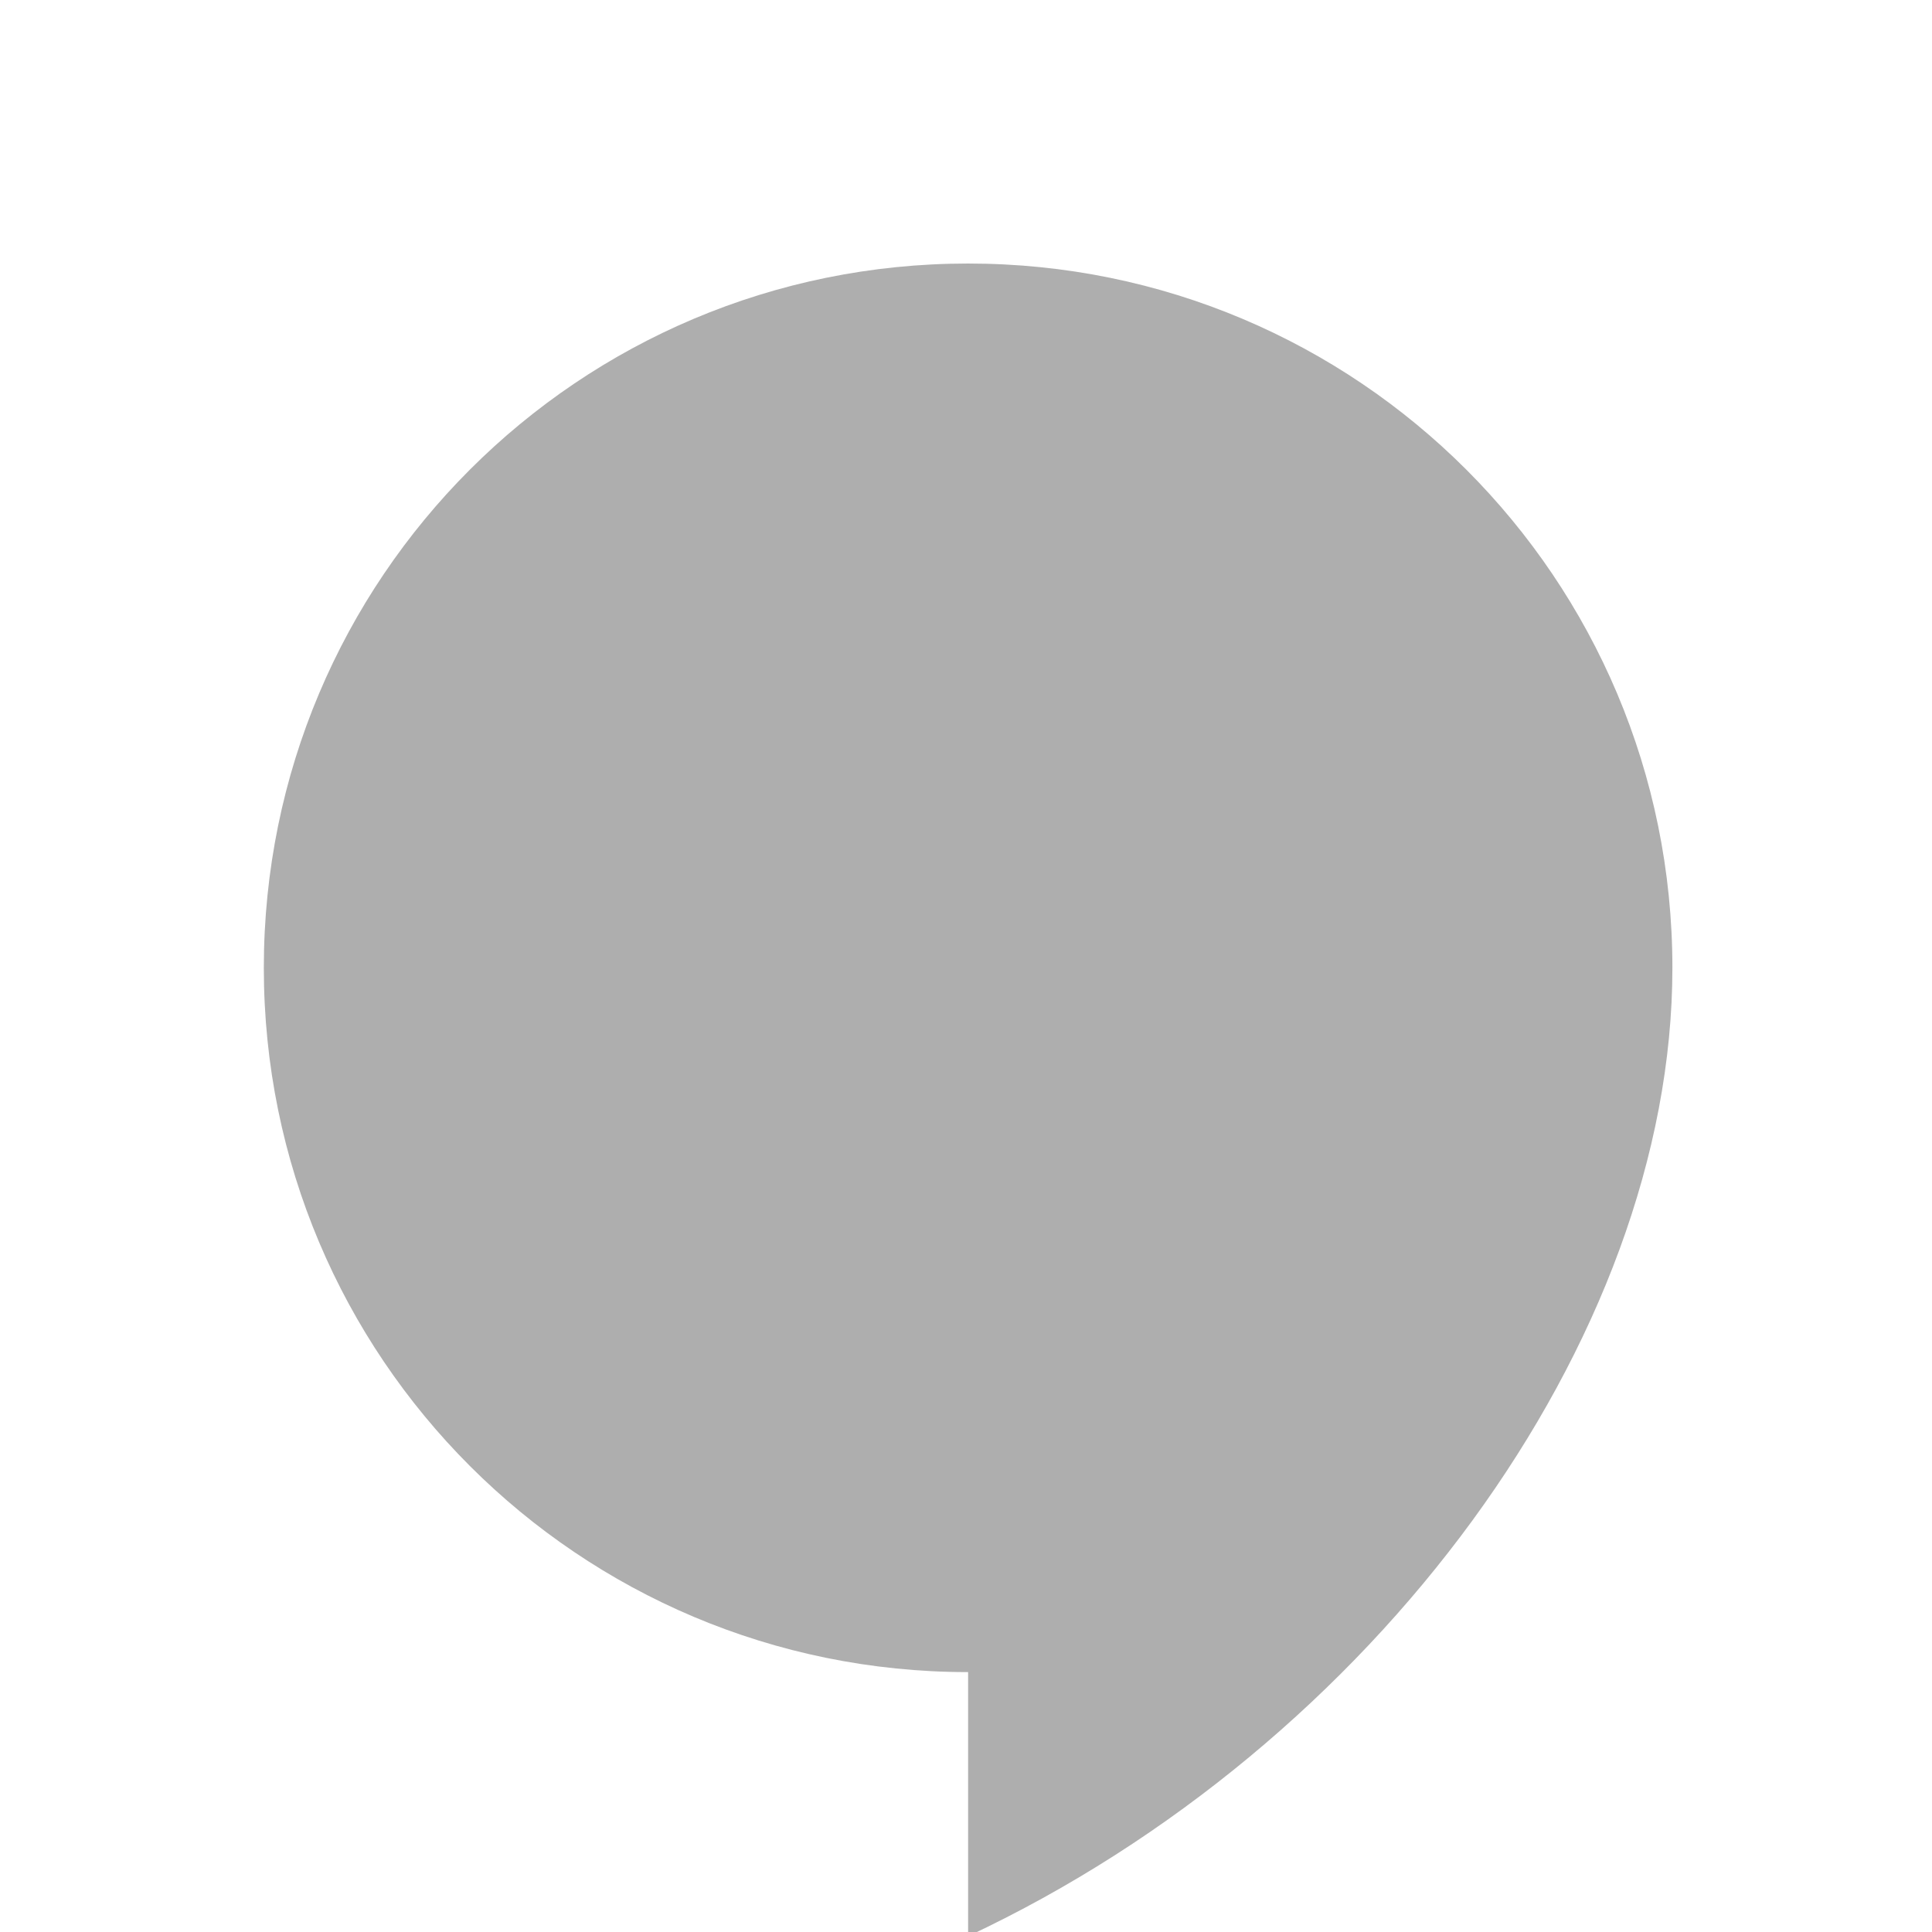 <!-- Generator: Adobe Illustrator 16.0.0, SVG Export Plug-In . SVG Version: 6.00 Build 0)  -->
<svg xmlns="http://www.w3.org/2000/svg" viewBox="0 0 22 22">
 <g transform="matrix(0.037,0,0,0.037,1.353,2.706)" style="fill:#353535;opacity:0.4;fill-opacity:1">
  <g>
   <path d="m 11 3 c -4.424 0 -8 3.576 -8 8 0 4.424 3.576 8 8 8 l 0 3 c 4.612 -2.165 8 -6.765 8 -11 0 -4.424 -3.576 -8 -8 -8 z" transform="matrix(27.094,0,0,27.094,-36.656,-73.313)"/>
  </g>
 </g>
</svg>
